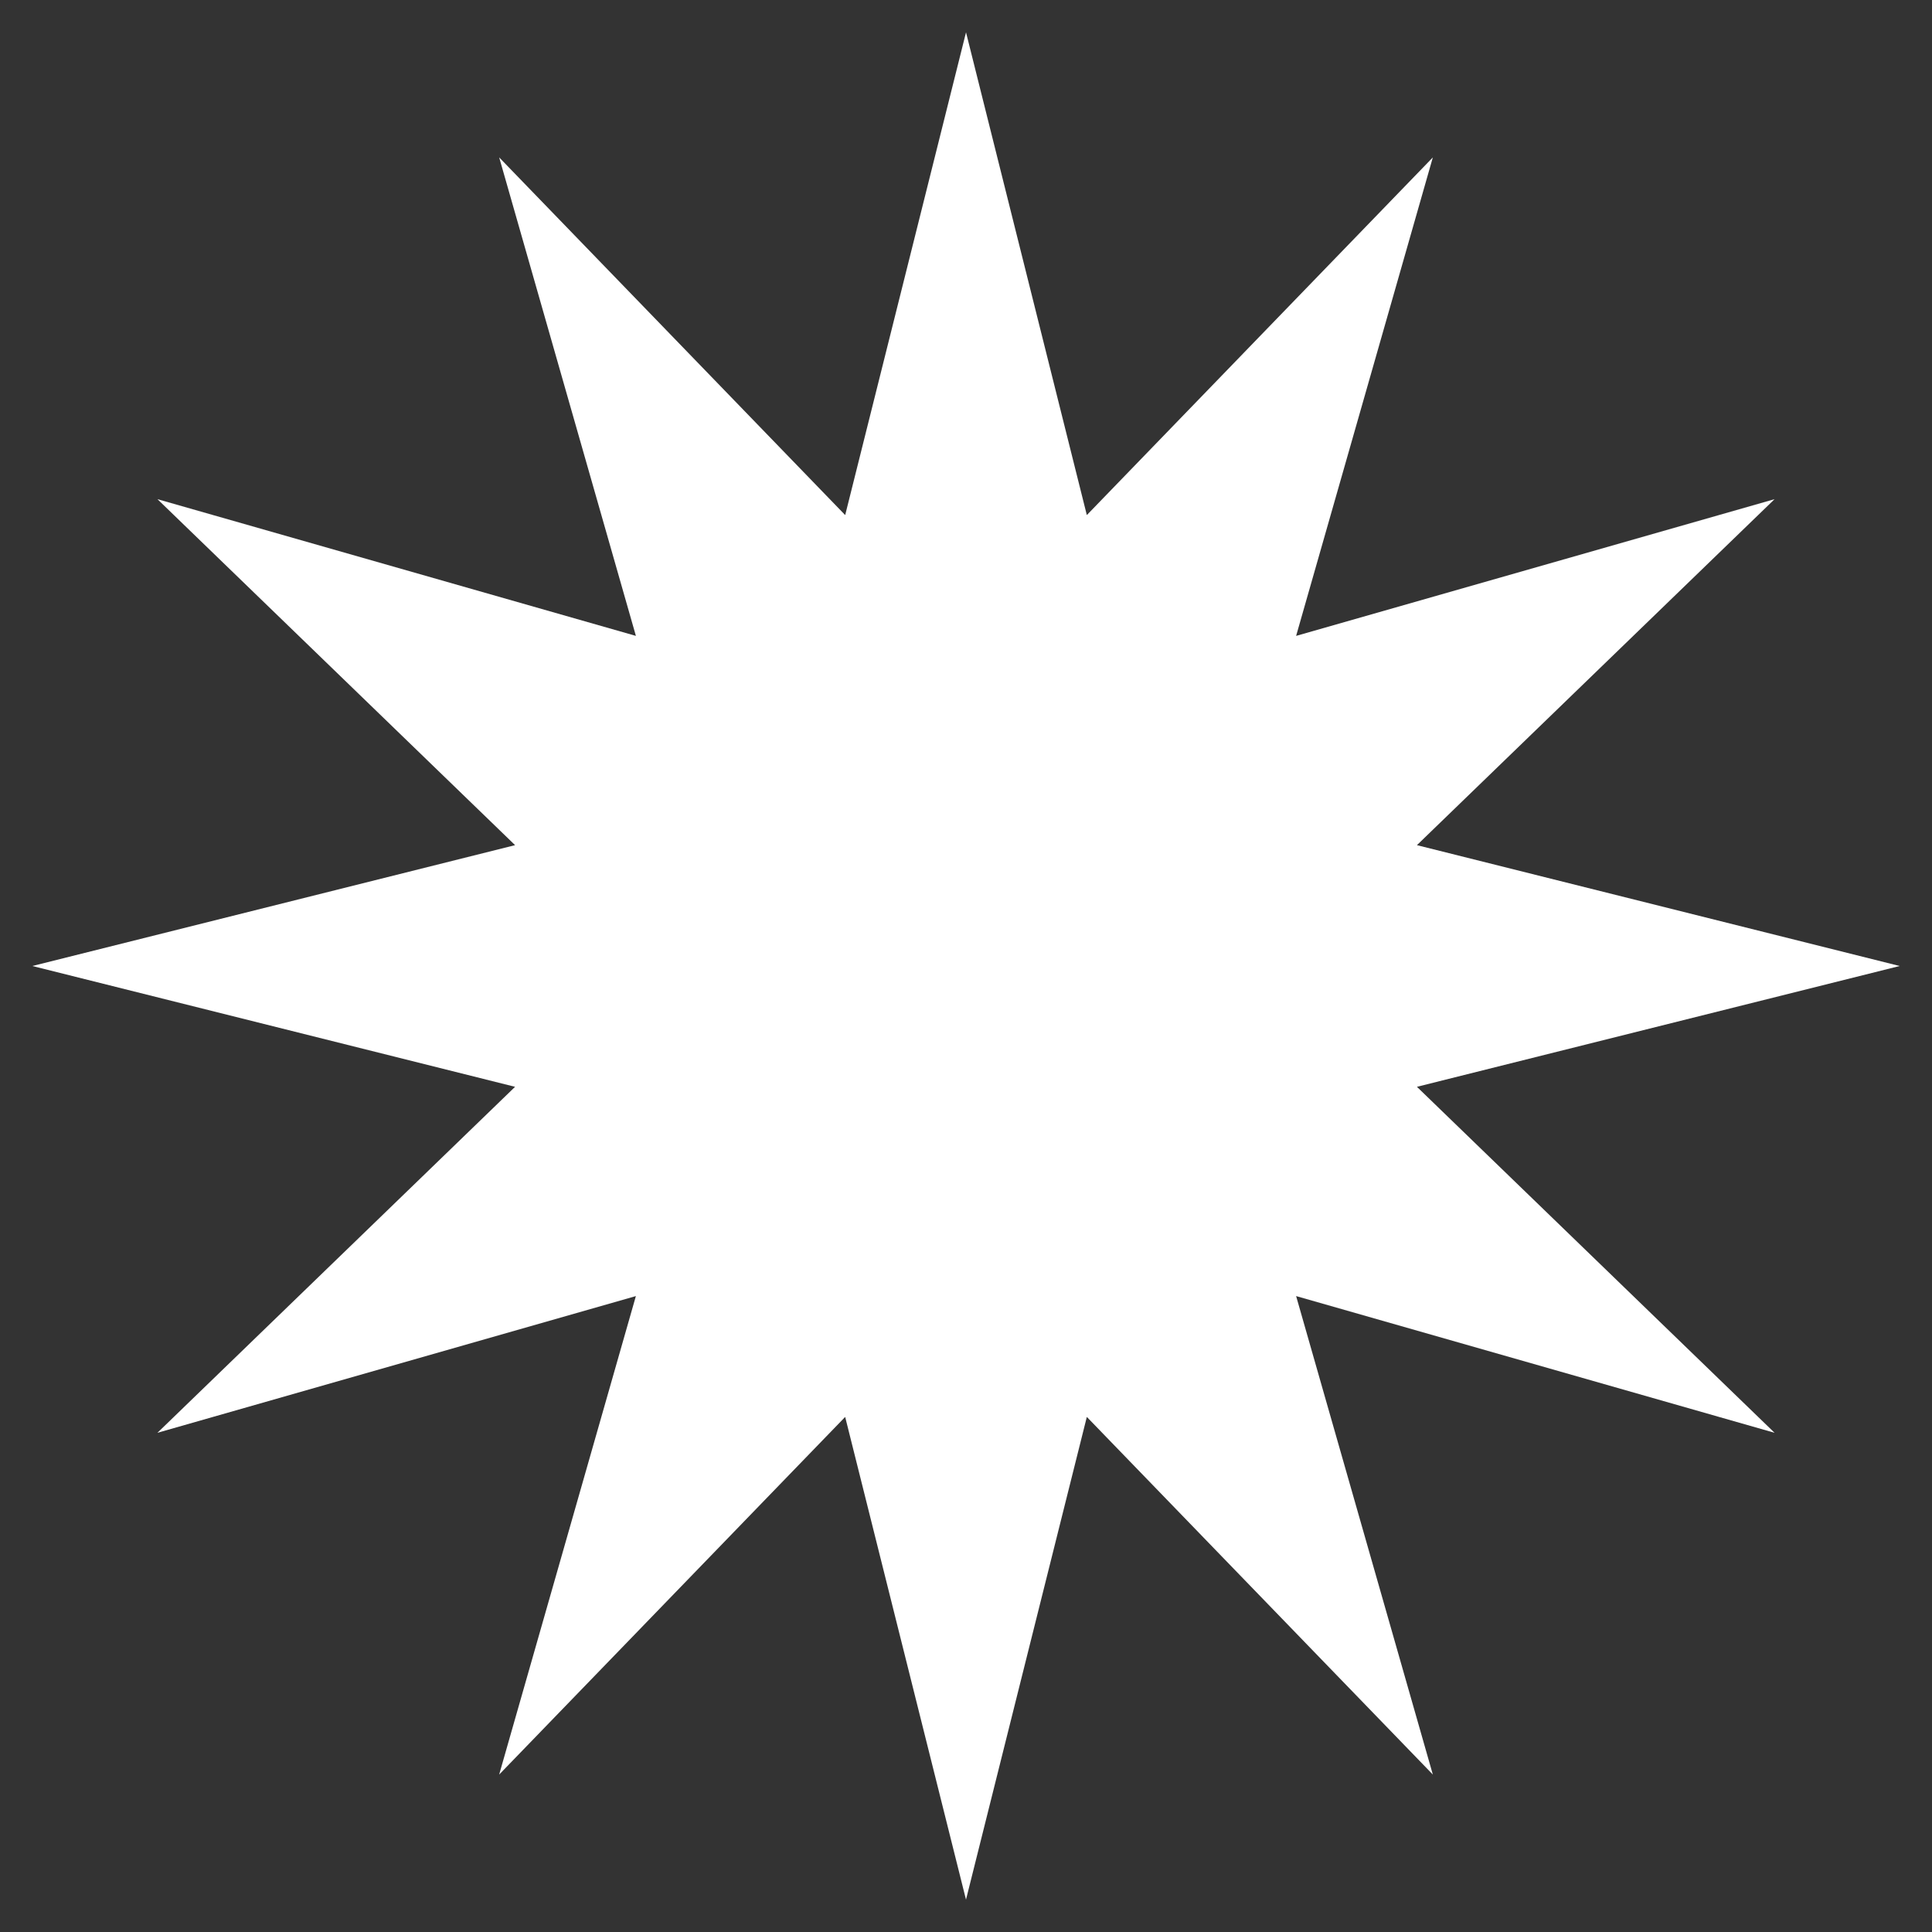 <?xml version="1.0" encoding="utf-8"?>
<!-- Generator: Adobe Illustrator 16.0.0, SVG Export Plug-In . SVG Version: 6.00 Build 0)  -->
<!DOCTYPE svg PUBLIC "-//W3C//DTD SVG 1.1//EN" "http://www.w3.org/Graphics/SVG/1.1/DTD/svg11.dtd">
<svg version="1.1" id="Layer_1" xmlns="http://www.w3.org/2000/svg" xmlns:xlink="http://www.w3.org/1999/xlink" x="0px" y="0px"
	 width="50px" height="50px" viewBox="88.5 157.5 120 120" enable-background="new 88.5 157.5 120 120" xml:space="preserve">
<rect x="88.5" y="157.5" width="120" height="120" fill="#333333" stroke="none"/>
<path fill="#ffffff" d="M148.5,275.49l-7.505-29.982l-21.491,22.213l8.492-29.719l-29.718,8.492l22.214-21.49L90.509,217.5
	l29.984-7.506l-22.214-21.49l29.718,8.492l-8.492-29.719l21.491,22.215l7.505-29.984l7.504,29.984l21.491-22.215l-8.492,29.719
	l29.718-8.492l-22.214,21.49l29.984,7.506l-29.984,7.504l22.214,21.49l-29.718-8.492l8.492,29.719l-21.491-22.213L148.5,275.49z"/>
</svg>

